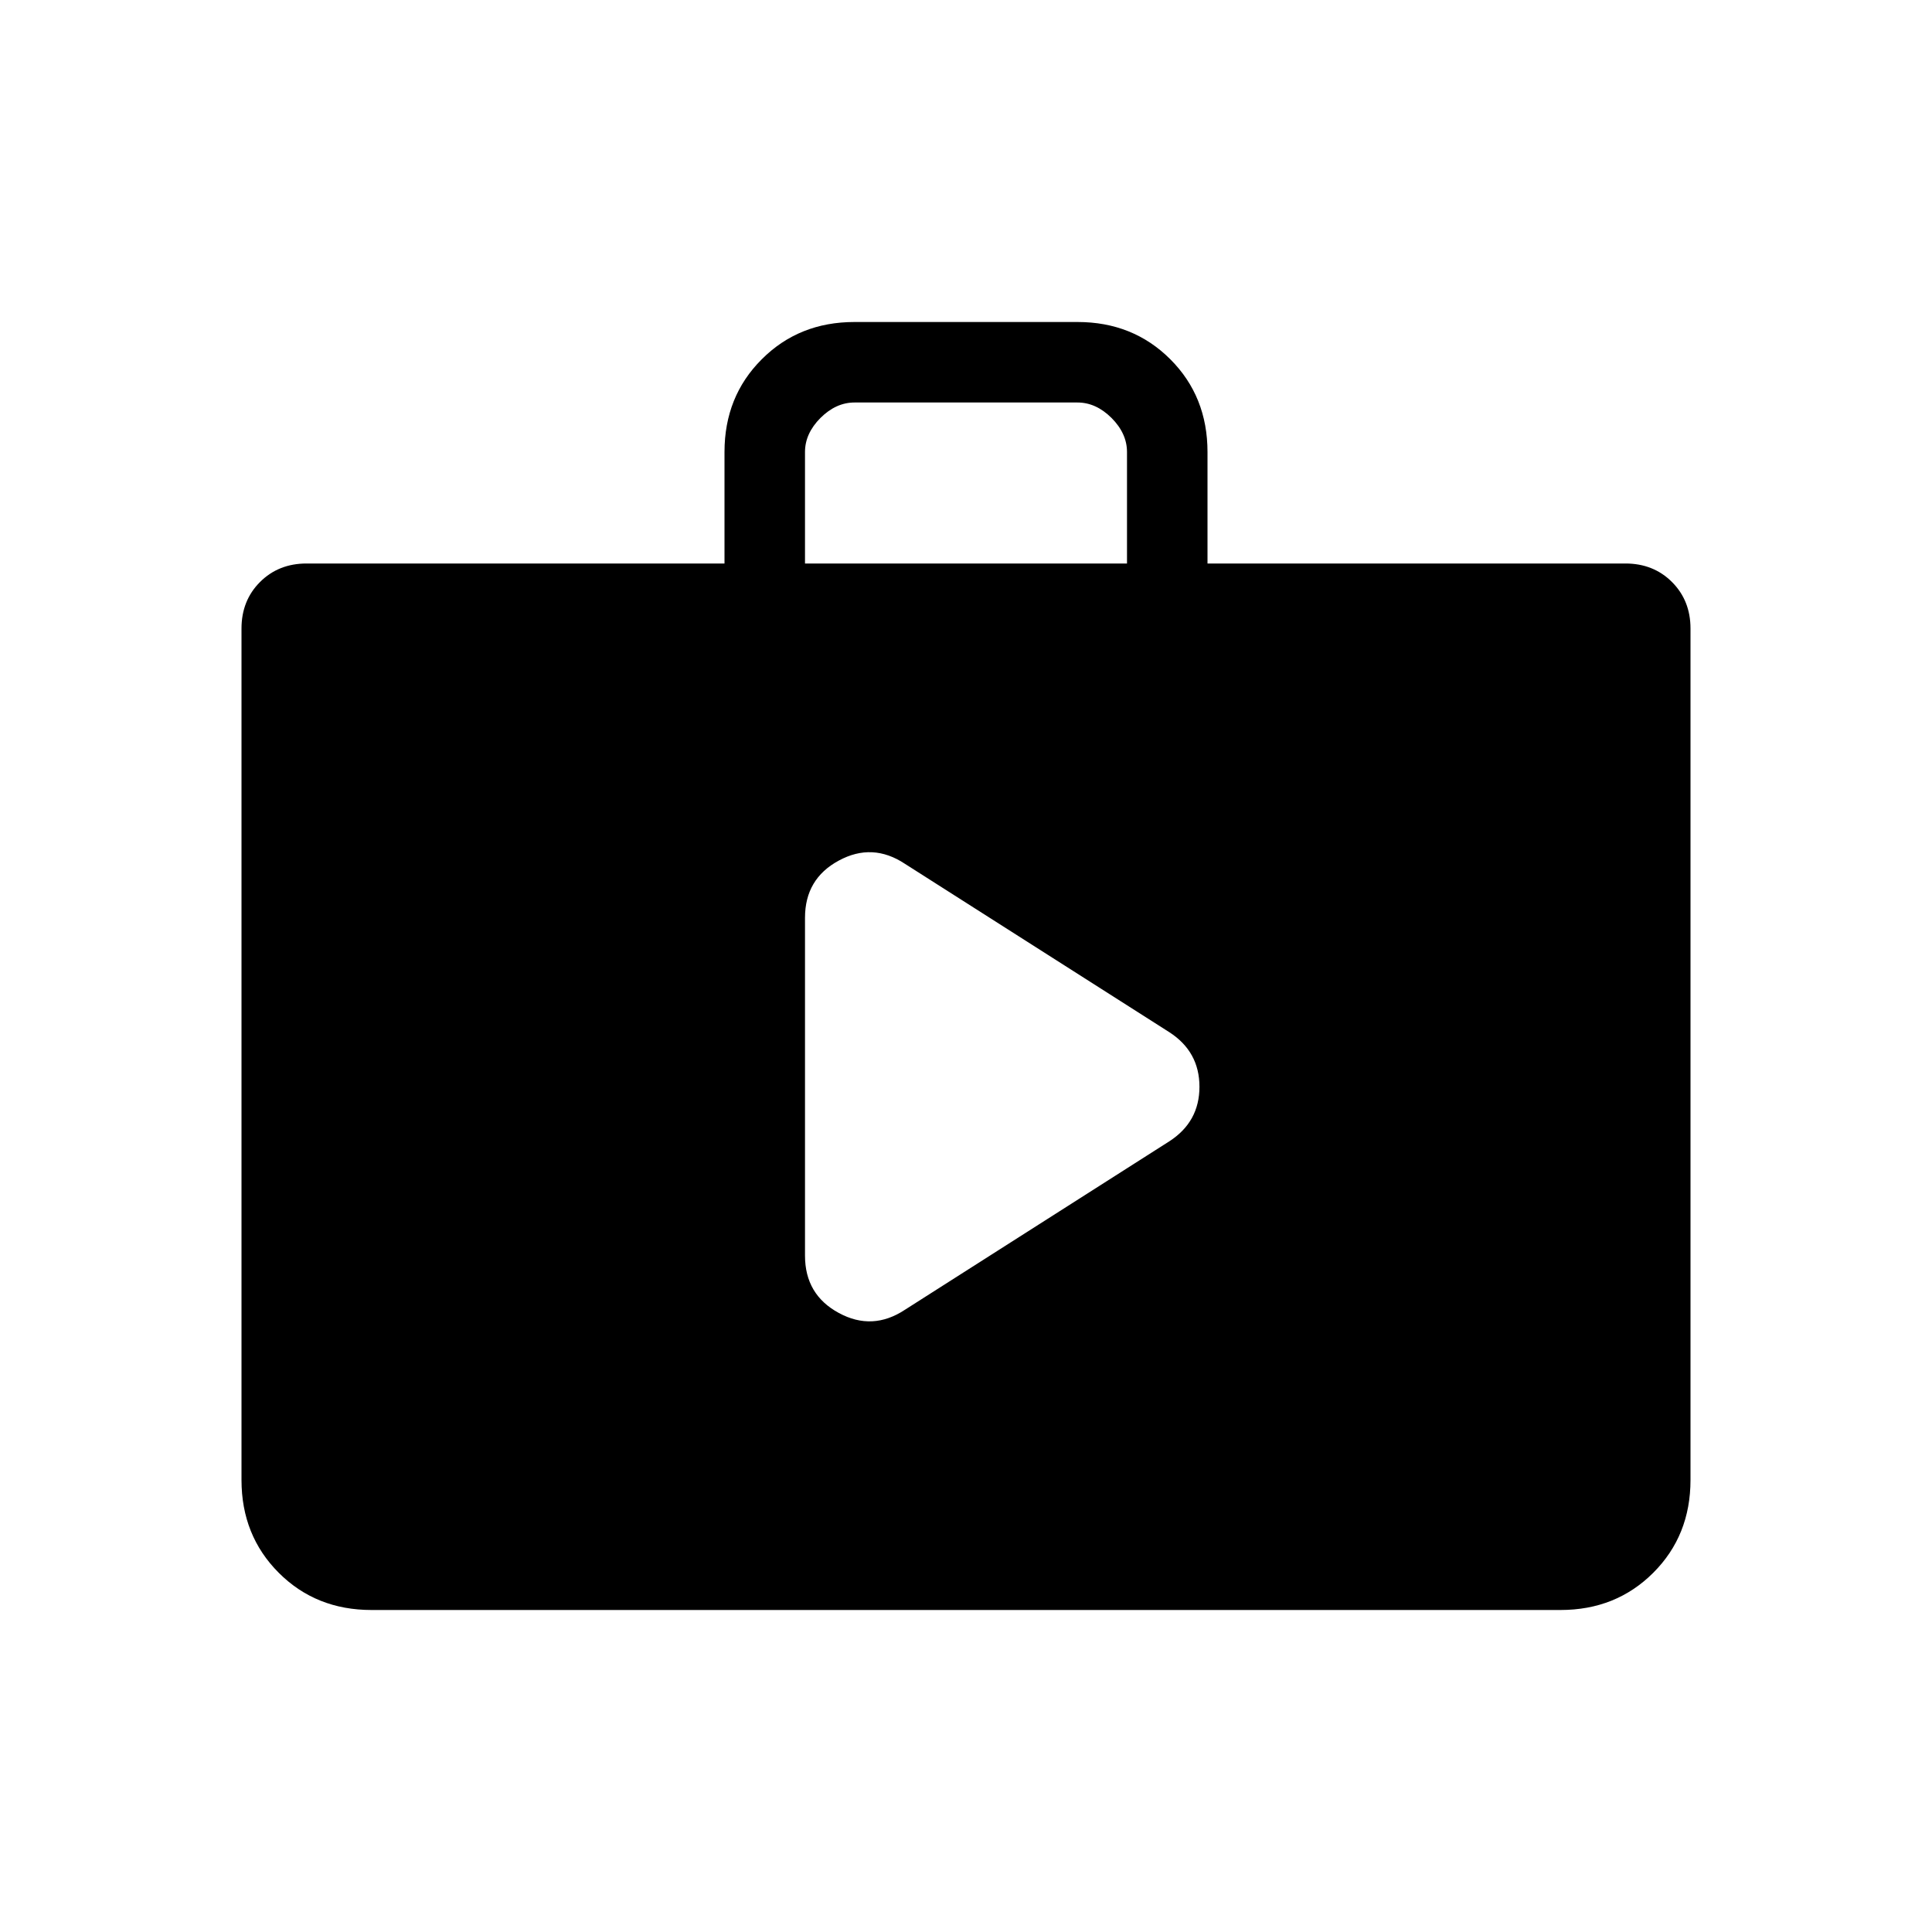 <svg xmlns="http://www.w3.org/2000/svg" width="1em" height="1em" viewBox="0 0 24 24"><path fill="currentColor" d="m11.242 16.27l3.285-2.093q.373-.242.373-.677t-.373-.677l-3.285-2.092q-.404-.268-.823-.04q-.419.226-.419.71v4.197q0 .485.42.712q.418.227.822-.04M4.615 20q-.69 0-1.152-.462Q3 19.075 3 18.385V7.808q0-.348.23-.578q.23-.23.578-.23H9V5.615q0-.69.463-1.152Q9.925 4 10.615 4h2.77q.69 0 1.153.463q.462.462.462 1.152V7h5.192q.348 0 .578.23q.23.23.23.578v10.577q0 .69-.462 1.152q-.463.463-1.153.463zM10 7h4V5.615q0-.23-.192-.423Q13.615 5 13.385 5h-2.77q-.23 0-.423.192q-.192.193-.192.423z"/></svg>